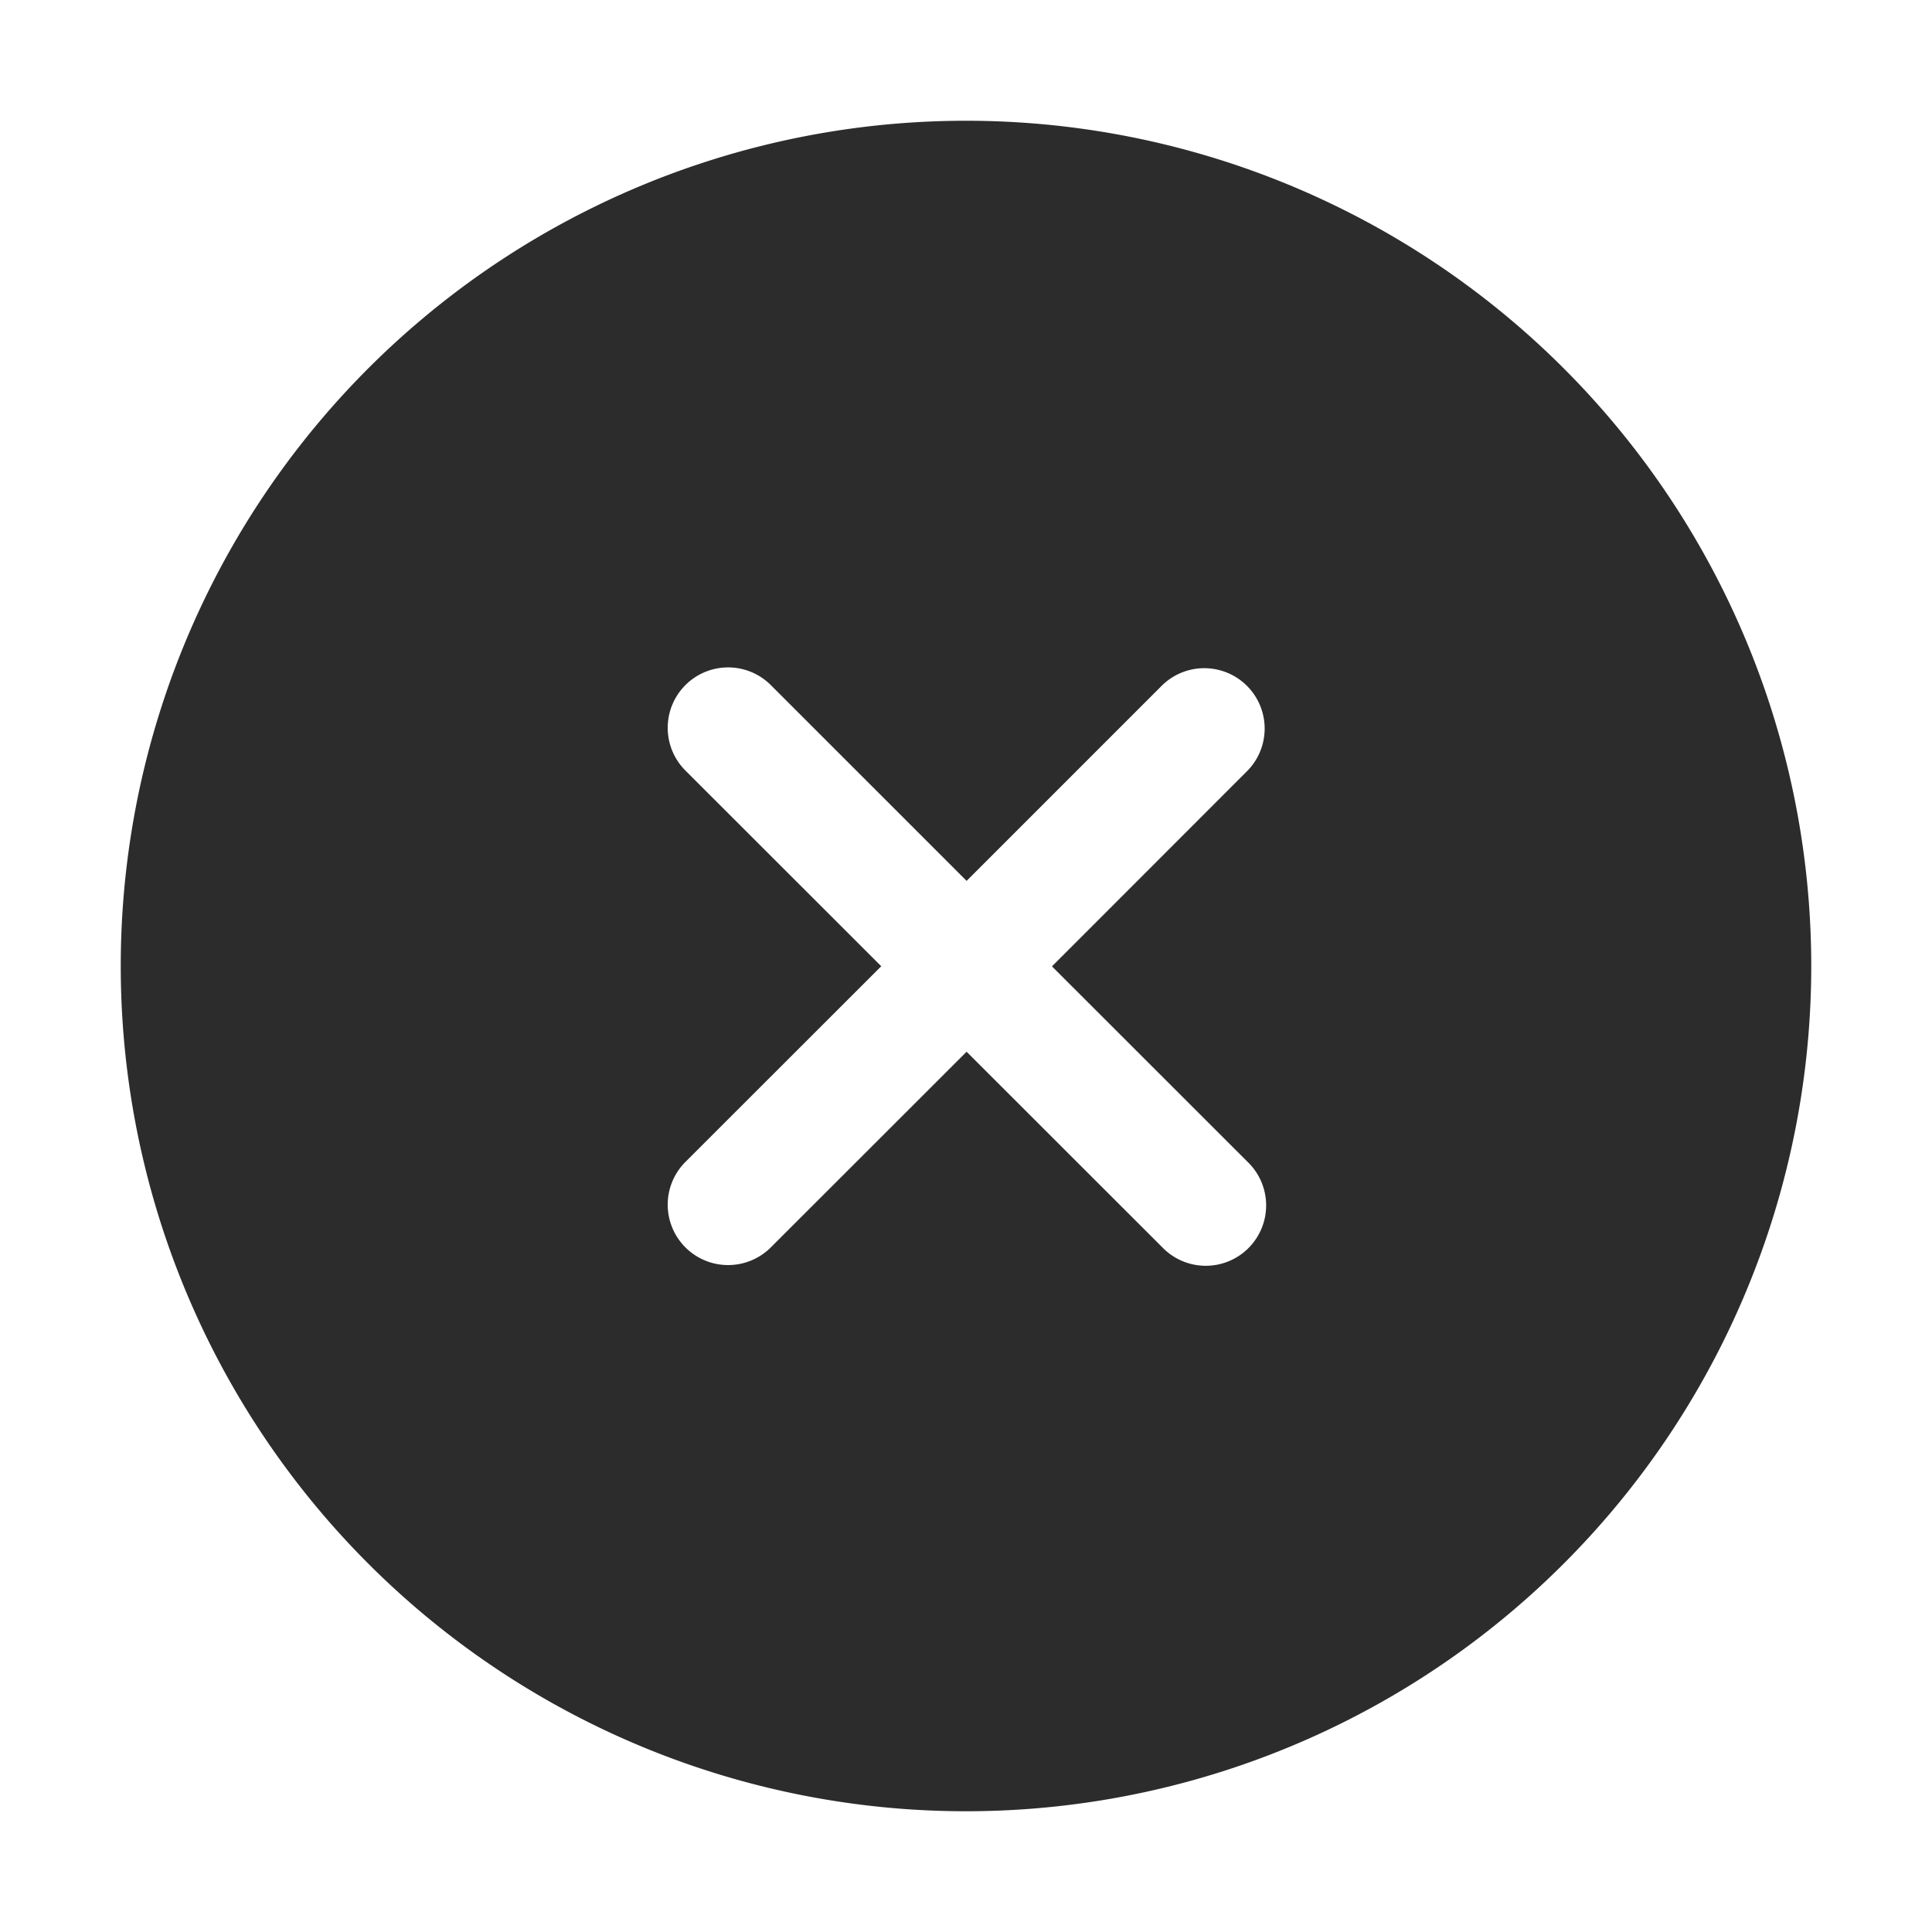 <?xml version="1.0" standalone="no"?><!DOCTYPE svg PUBLIC "-//W3C//DTD SVG 1.1//EN" "http://www.w3.org/Graphics/SVG/1.1/DTD/svg11.dtd"><svg t="1575872812145" class="icon" viewBox="0 0 1024 1024" version="1.1" xmlns="http://www.w3.org/2000/svg" p-id="2124" xmlns:xlink="http://www.w3.org/1999/xlink" width="200" height="200"><defs><style type="text/css"></style></defs><path d="M512 64a448 448 0 1 1 0 896A448 448 0 0 1 512 64zM408.576 363.136a32 32 0 1 0-45.312 45.248l103.808 103.744-103.808 103.744a32 32 0 1 0 45.312 45.248l103.744-103.68 103.744 103.68a32 32 0 1 0 45.248-45.248l-103.744-103.68 103.744-103.808a32 32 0 0 0-45.248-45.248L512.32 466.88z" fill="#2c2c2c" p-id="2125"></path></svg>
